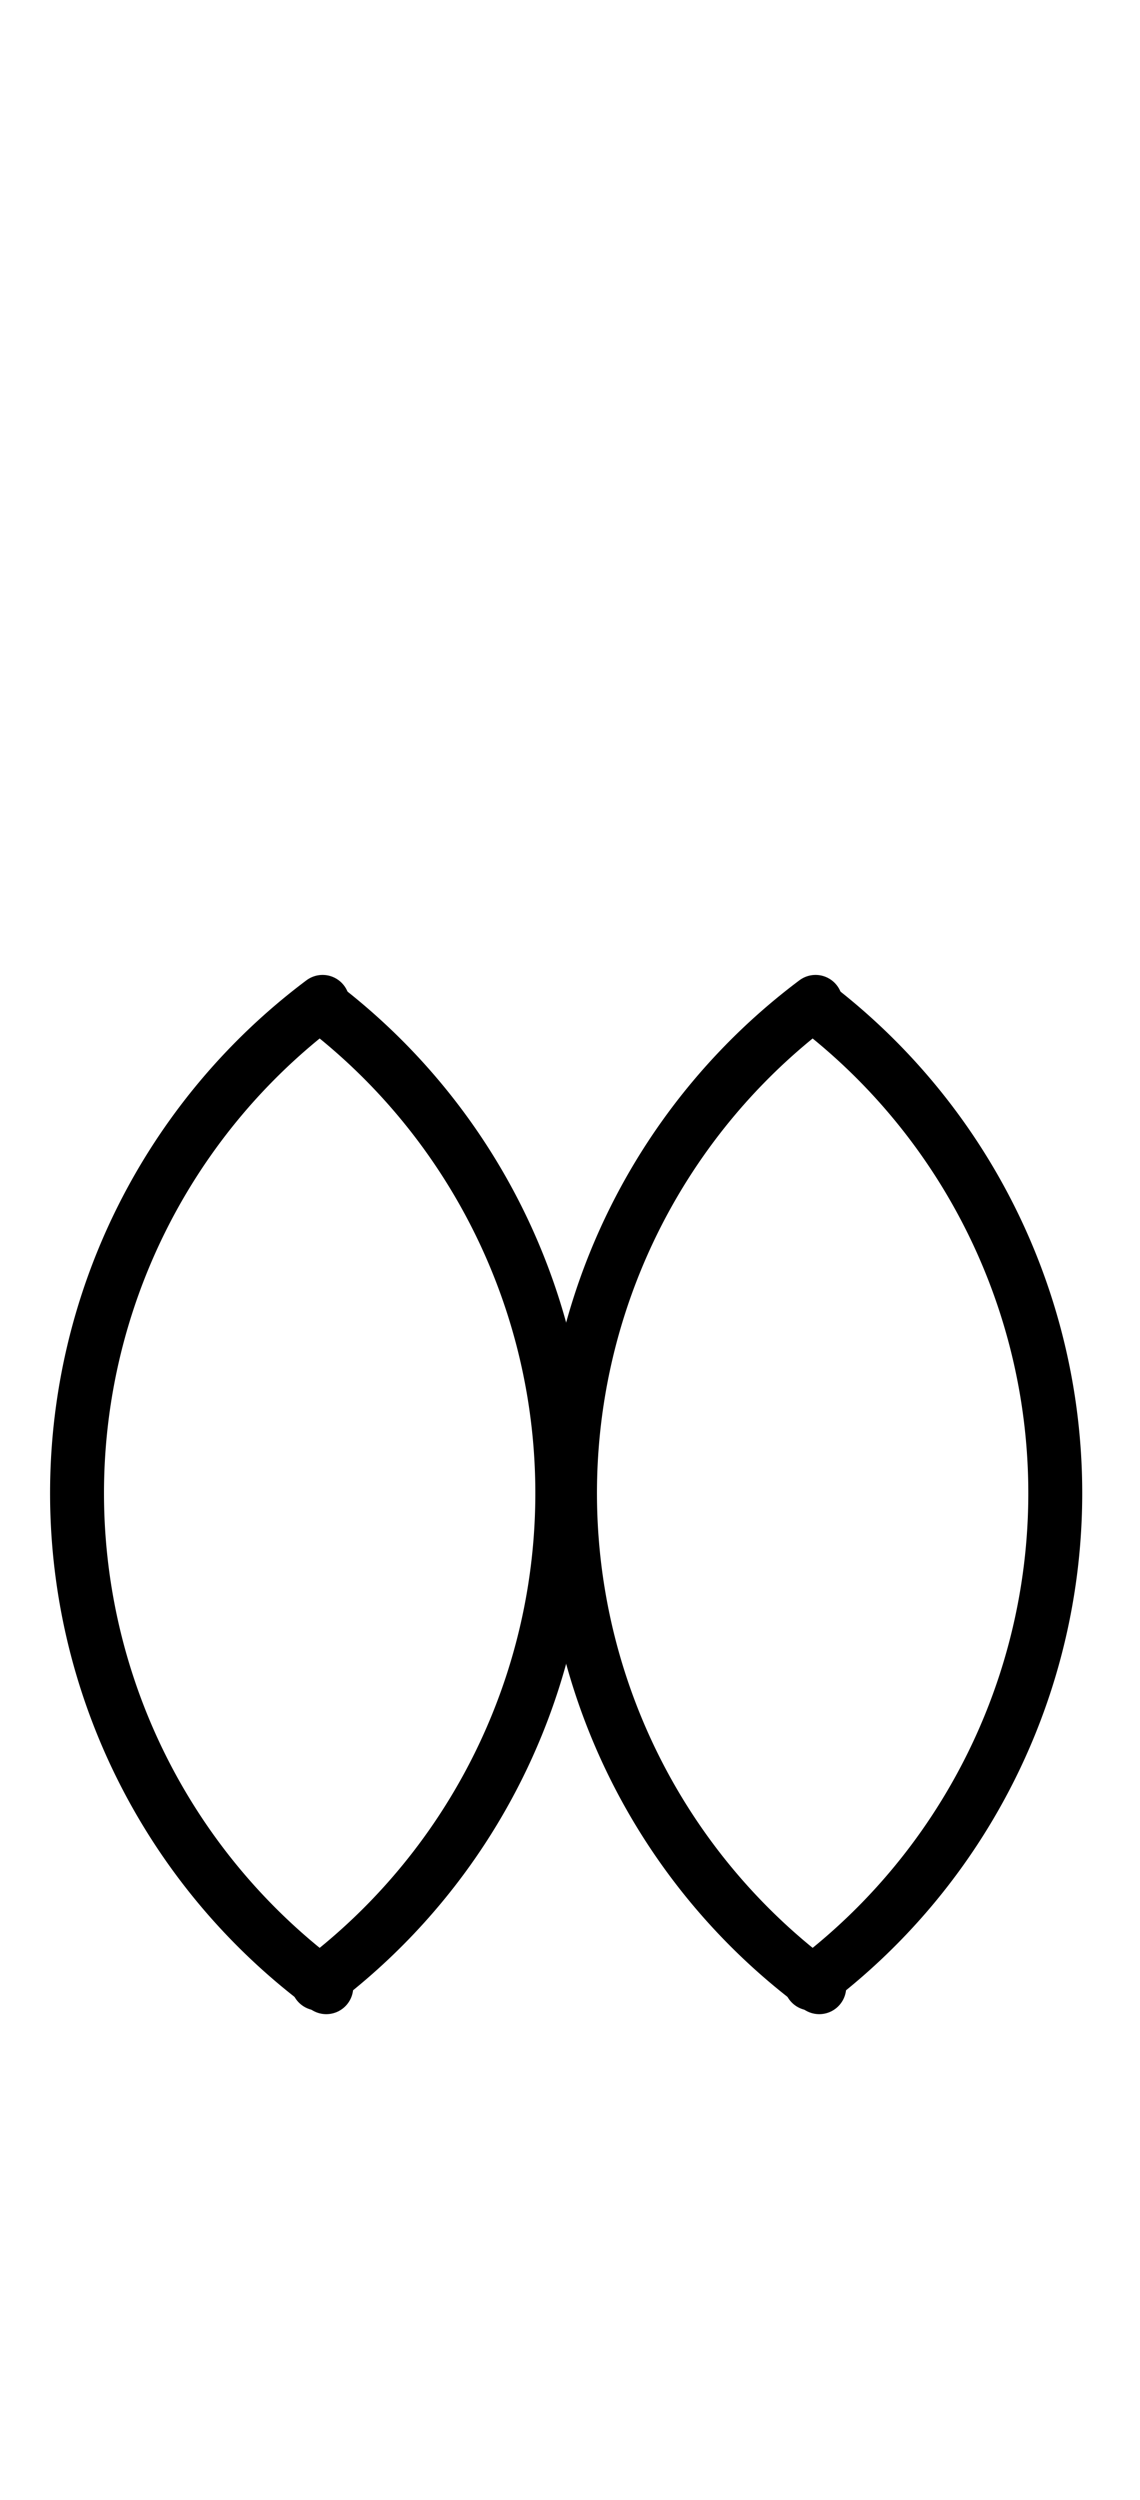 <?xml version="1.0" encoding="UTF-8" standalone="no"?>
<!DOCTYPE svg PUBLIC "-//W3C//DTD SVG 1.0//EN" "http://www.w3.org/TR/2001/REC-SVG-20010904/DTD/svg10.dtd">
<svg xmlns="http://www.w3.org/2000/svg" xmlns:xlink="http://www.w3.org/1999/xlink" fill-rule="evenodd" height="4.5in" preserveAspectRatio="none" stroke-linecap="round" viewBox="0 0 148 324" width="2.052in">
<style type="text/css">
.brush0 { fill: rgb(255,255,255); }
.pen0 { stroke: rgb(0,0,0); stroke-width: 1; stroke-linejoin: round; }
.font0 { font-size: 11px; font-family: "MS Sans Serif"; }
.pen1 { stroke: rgb(0,0,0); stroke-width: 7; stroke-linejoin: round; }
.brush1 { fill: none; }
.font1 { font-weight: bold; font-size: 16px; font-family: System, sans-serif; }
</style>
<g>
<path class="pen1" d="M 105.279,257.041 A 79.5,79.5 0 0 0 105.755,130.32" fill="none"/>
<path class="pen1" d="M 105.88,129.84 A 79.5,79.5 0 0 0 106.358,257.514" fill="none"/>
<path class="pen1" d="M 41.279,257.041 A 79.5,79.5 0 0 0 41.755,130.32" fill="none"/>
<path class="pen1" d="M 41.88,129.84 A 79.5,79.5 0 0 0 42.358,257.514" fill="none"/>
</g>
</svg>
